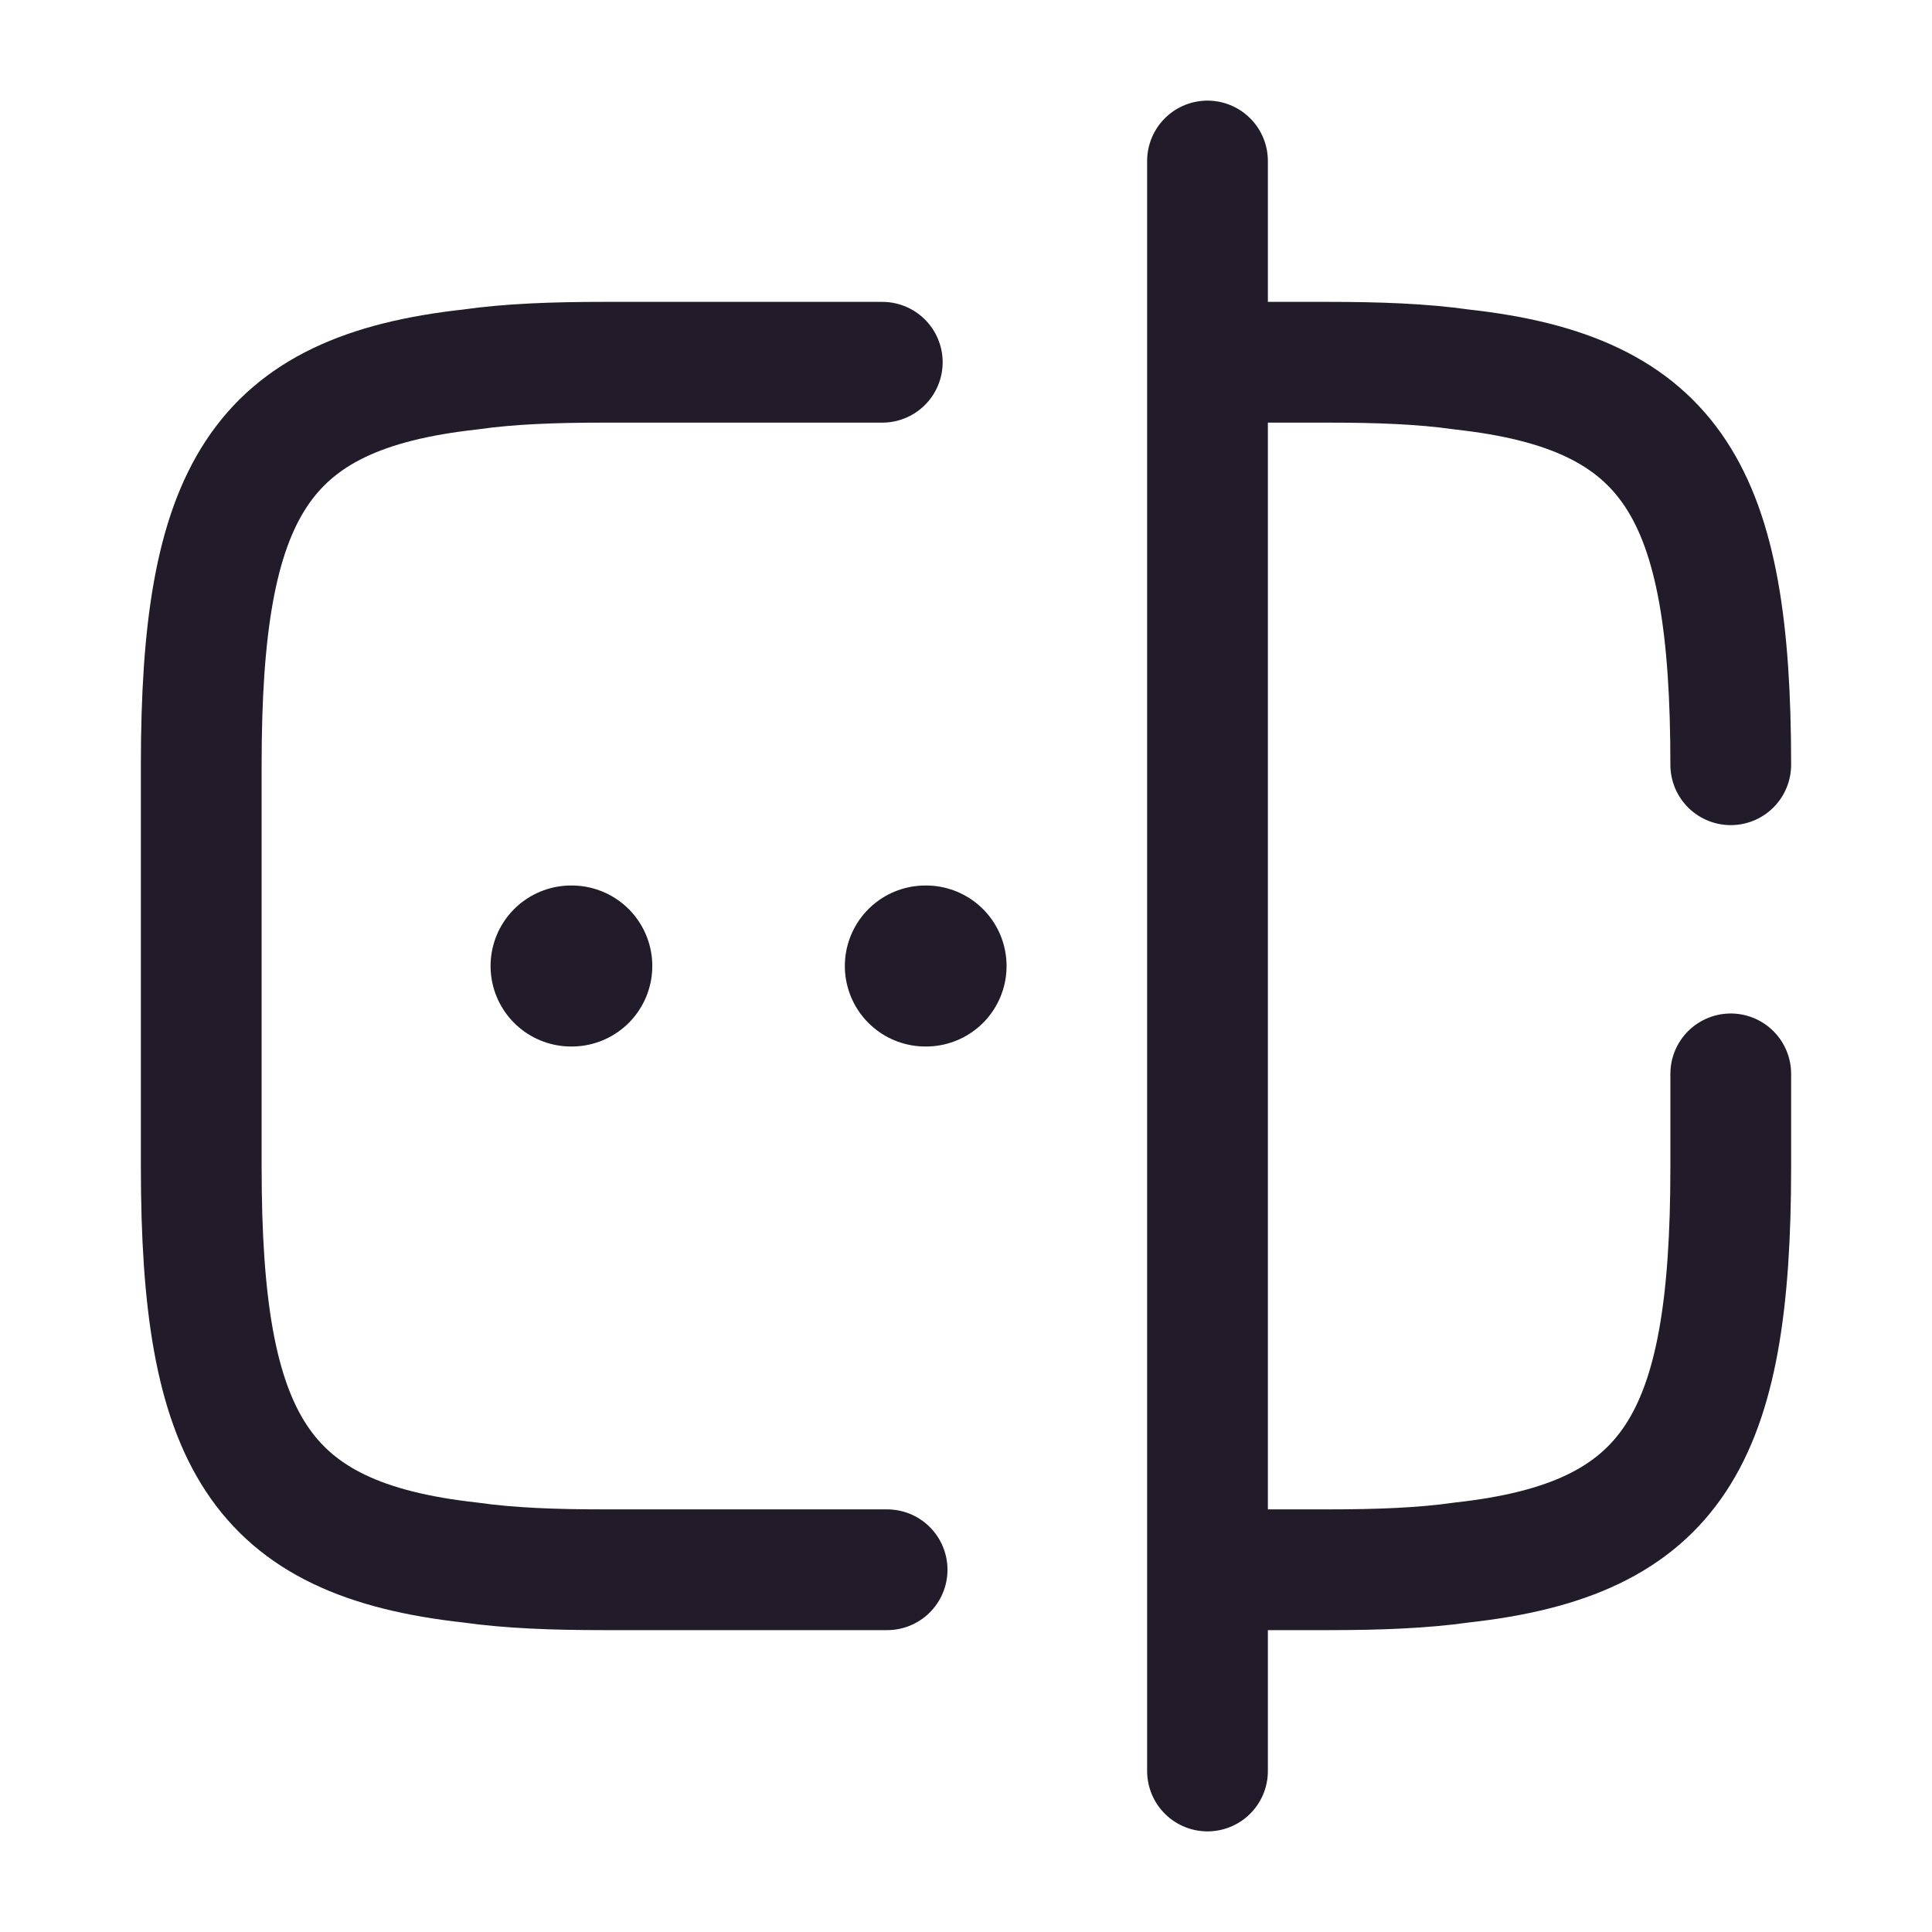 <svg width="24" height="24" viewBox="0 0 24 24" fill="none" xmlns="http://www.w3.org/2000/svg">
<path d="M11.02 19.5H7.5C6.88 19.5 6.33 19.48 5.84 19.41C3.21 19.12 2.5 17.88 2.5 14.5V9.5C2.5 6.12 3.21 4.88 5.84 4.59C6.33 4.52 6.88 4.5 7.5 4.5H10.96" stroke="#211B2A" stroke-width="1.5" stroke-linecap="round" stroke-linejoin="round"/>
<path d="M21.5 13.34V14.5C21.5 17.88 20.79 19.12 18.16 19.41C17.67 19.48 17.12 19.5 16.5 19.5H15.02" stroke="#211B2A" stroke-width="1.5" stroke-linecap="round" stroke-linejoin="round"/>
<path d="M15.02 4.5H16.5C17.12 4.5 17.67 4.52 18.16 4.59C20.79 4.88 21.5 6.12 21.5 9.5" stroke="#211B2A" stroke-width="1.5" stroke-linecap="round" stroke-linejoin="round"/>
<path d="M15 2V22" stroke="#211B2A" stroke-width="1.5" stroke-linecap="round" stroke-linejoin="round"/>
<path d="M11.495 12H11.504" stroke="#211B2A" stroke-width="2" stroke-linecap="round" stroke-linejoin="round"/>
<path d="M7.094 12H7.103" stroke="#211B2A" stroke-width="2" stroke-linecap="round" stroke-linejoin="round"/>
</svg>
